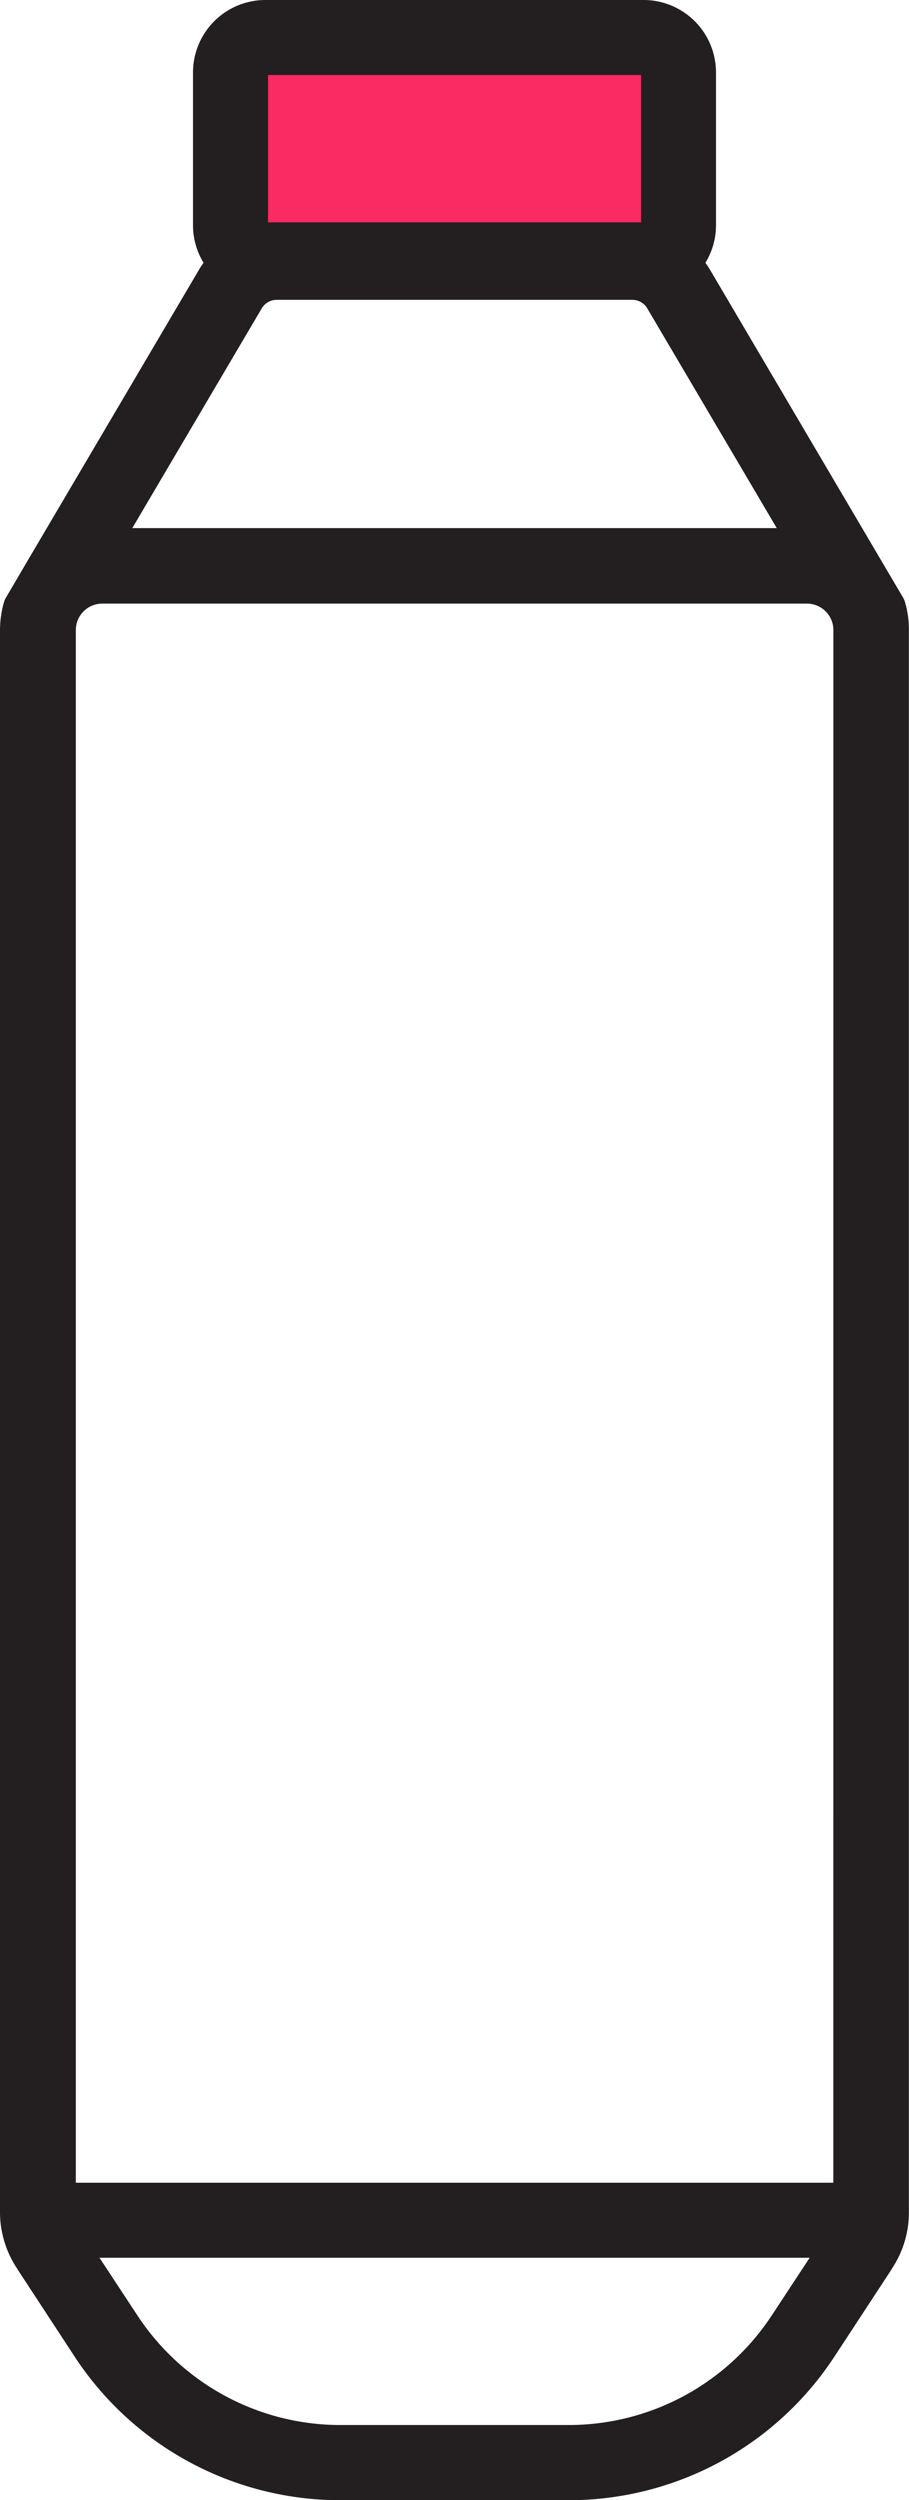 <svg xmlns="http://www.w3.org/2000/svg" viewBox="0 0 171.77 472.17"><g data-name="Layer 2"><path fill="#fa2a62" stroke="#fa2a62" stroke-miterlimit="10" stroke-width="5.67" d="M50.65 14.17h70.48v27.8H50.65z"/><path d="M171.57 116.29a17.44 17.44 0 0 0-.66-2.9 5 5 0 0 0-.31-.61l-4.08-6.92-32.22-54.69a16.51 16.51 0 0 0-1-1.54 13.53 13.53 0 0 0 2-7.16V13.68A13.69 13.69 0 0 0 121.62 0H50.15a13.69 13.69 0 0 0-13.68 13.68v28.79a13.54 13.54 0 0 0 2 7.16 14.83 14.83 0 0 0-1 1.54L5.28 105.79l-4.11 7a5.71 5.71 0 0 0-.31.6 17.44 17.44 0 0 0-.66 2.9A19.14 19.14 0 0 0 0 119v298.76a19.26 19.26 0 0 0 3.27 10.75 3.24 3.24 0 0 0 .21.35L14.05 445a60 60 0 0 0 50.34 27.2h43a60 60 0 0 0 50.34-27.2l10.54-16.08c.14-.21.27-.42.39-.64a19.08 19.08 0 0 0 3.09-10.45V119a19.14 19.14 0 0 0-.18-2.71zM50.65 14.17h70.48V42H50.65zm-1.19 44.07a3.29 3.29 0 0 1 2.81-1.61h67.23a3.27 3.27 0 0 1 2.81 1.61l24.47 41.5H25zM146 437.05l-.1.15a45.9 45.9 0 0 1-38.52 20.8h-43a45.87 45.87 0 0 1-38.48-20.8l-.1-.15-7-10.64H153zm11.47-24.81H14.33V119a5 5 0 0 1 5-5h133.15a5 5 0 0 1 5 5z" fill="#231f20"/></g></svg>